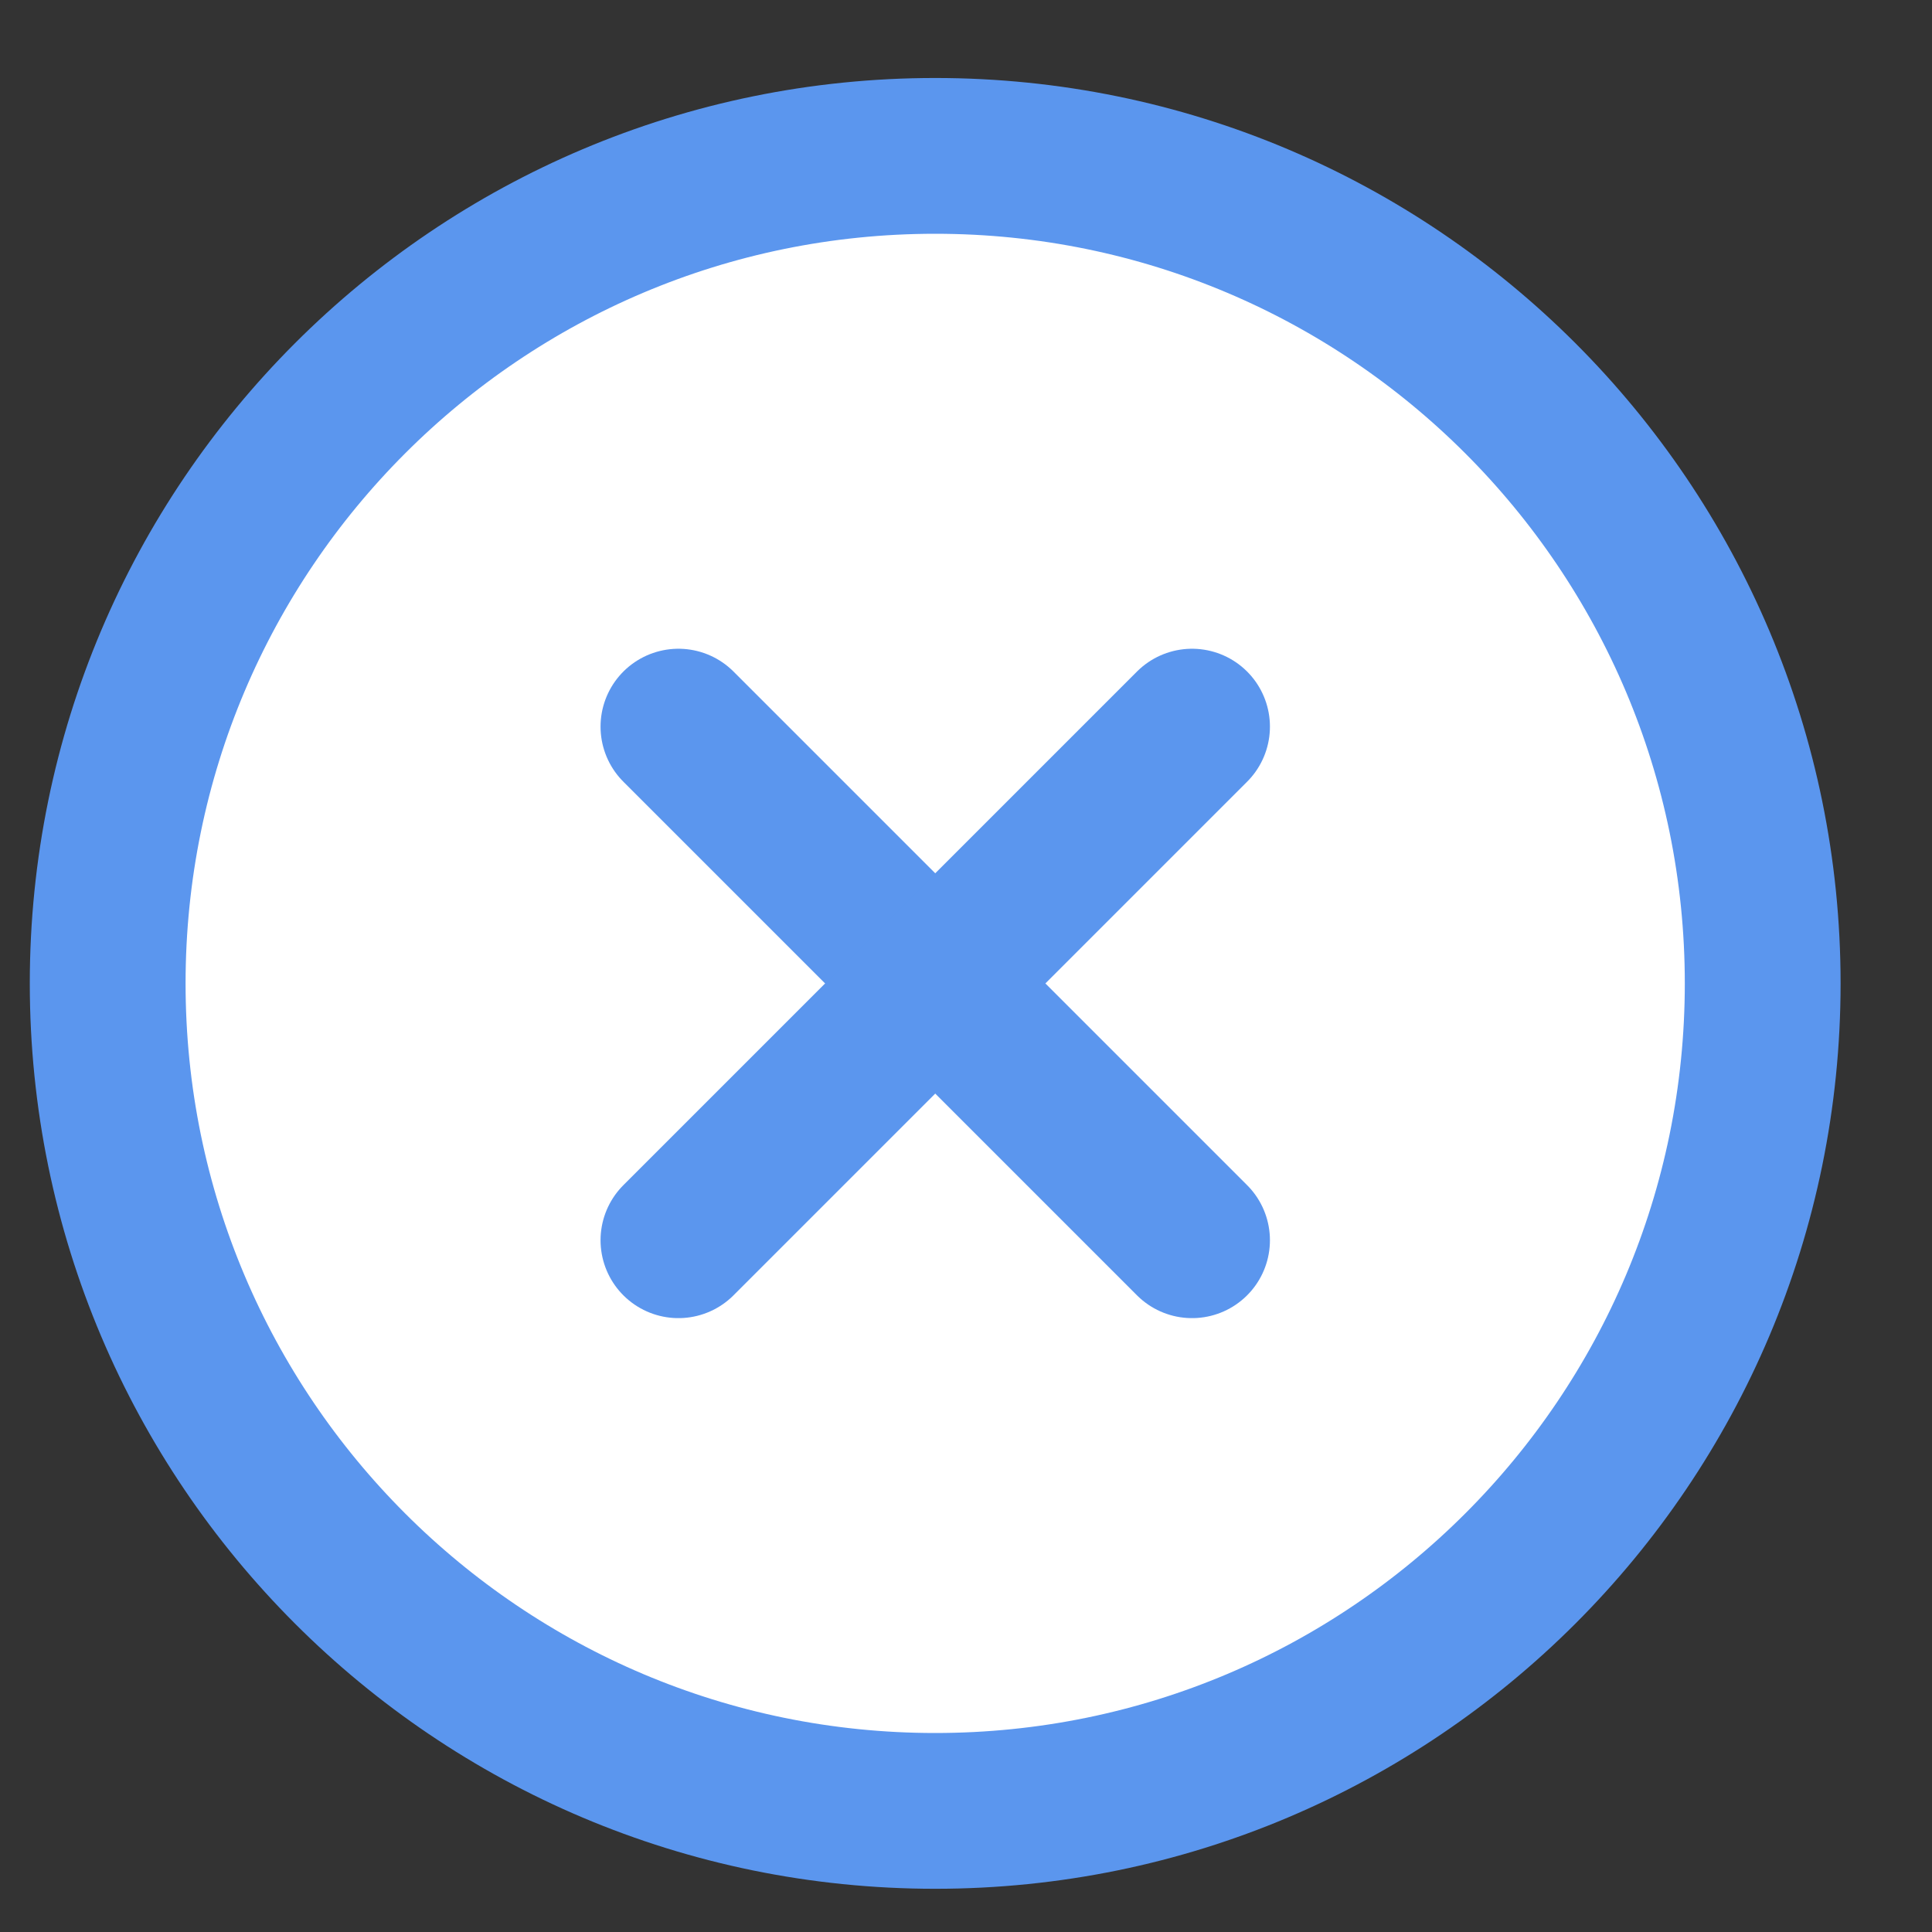 <svg width="19" height="19" viewBox="0 0 19 19" fill="none" xmlns="http://www.w3.org/2000/svg">
<rect x="0" y="0" width="19" height="19" fill="#333333" stroke="none"/>
<path d="M1.059 9.671C1.059 5.177 4.703 1.533 9.197 1.533C13.692 1.533 17.335 5.177 17.335 9.671C17.335 14.166 13.692 17.809 9.197 17.809C4.703 17.809 1.059 14.166 1.059 9.671Z" fill="white" stroke="#5B96EE" stroke-width="1.532" stroke-linecap="round" stroke-linejoin="round"/>
<path d="M6.672 7.146L11.723 12.197" stroke="#5B96EE" stroke-width="1.532" stroke-linecap="round" stroke-linejoin="round"/>
<path d="M11.723 7.146L6.672 12.197" stroke="#5B96EE" stroke-width="1.532" stroke-linecap="round" stroke-linejoin="round"/>
</svg>
